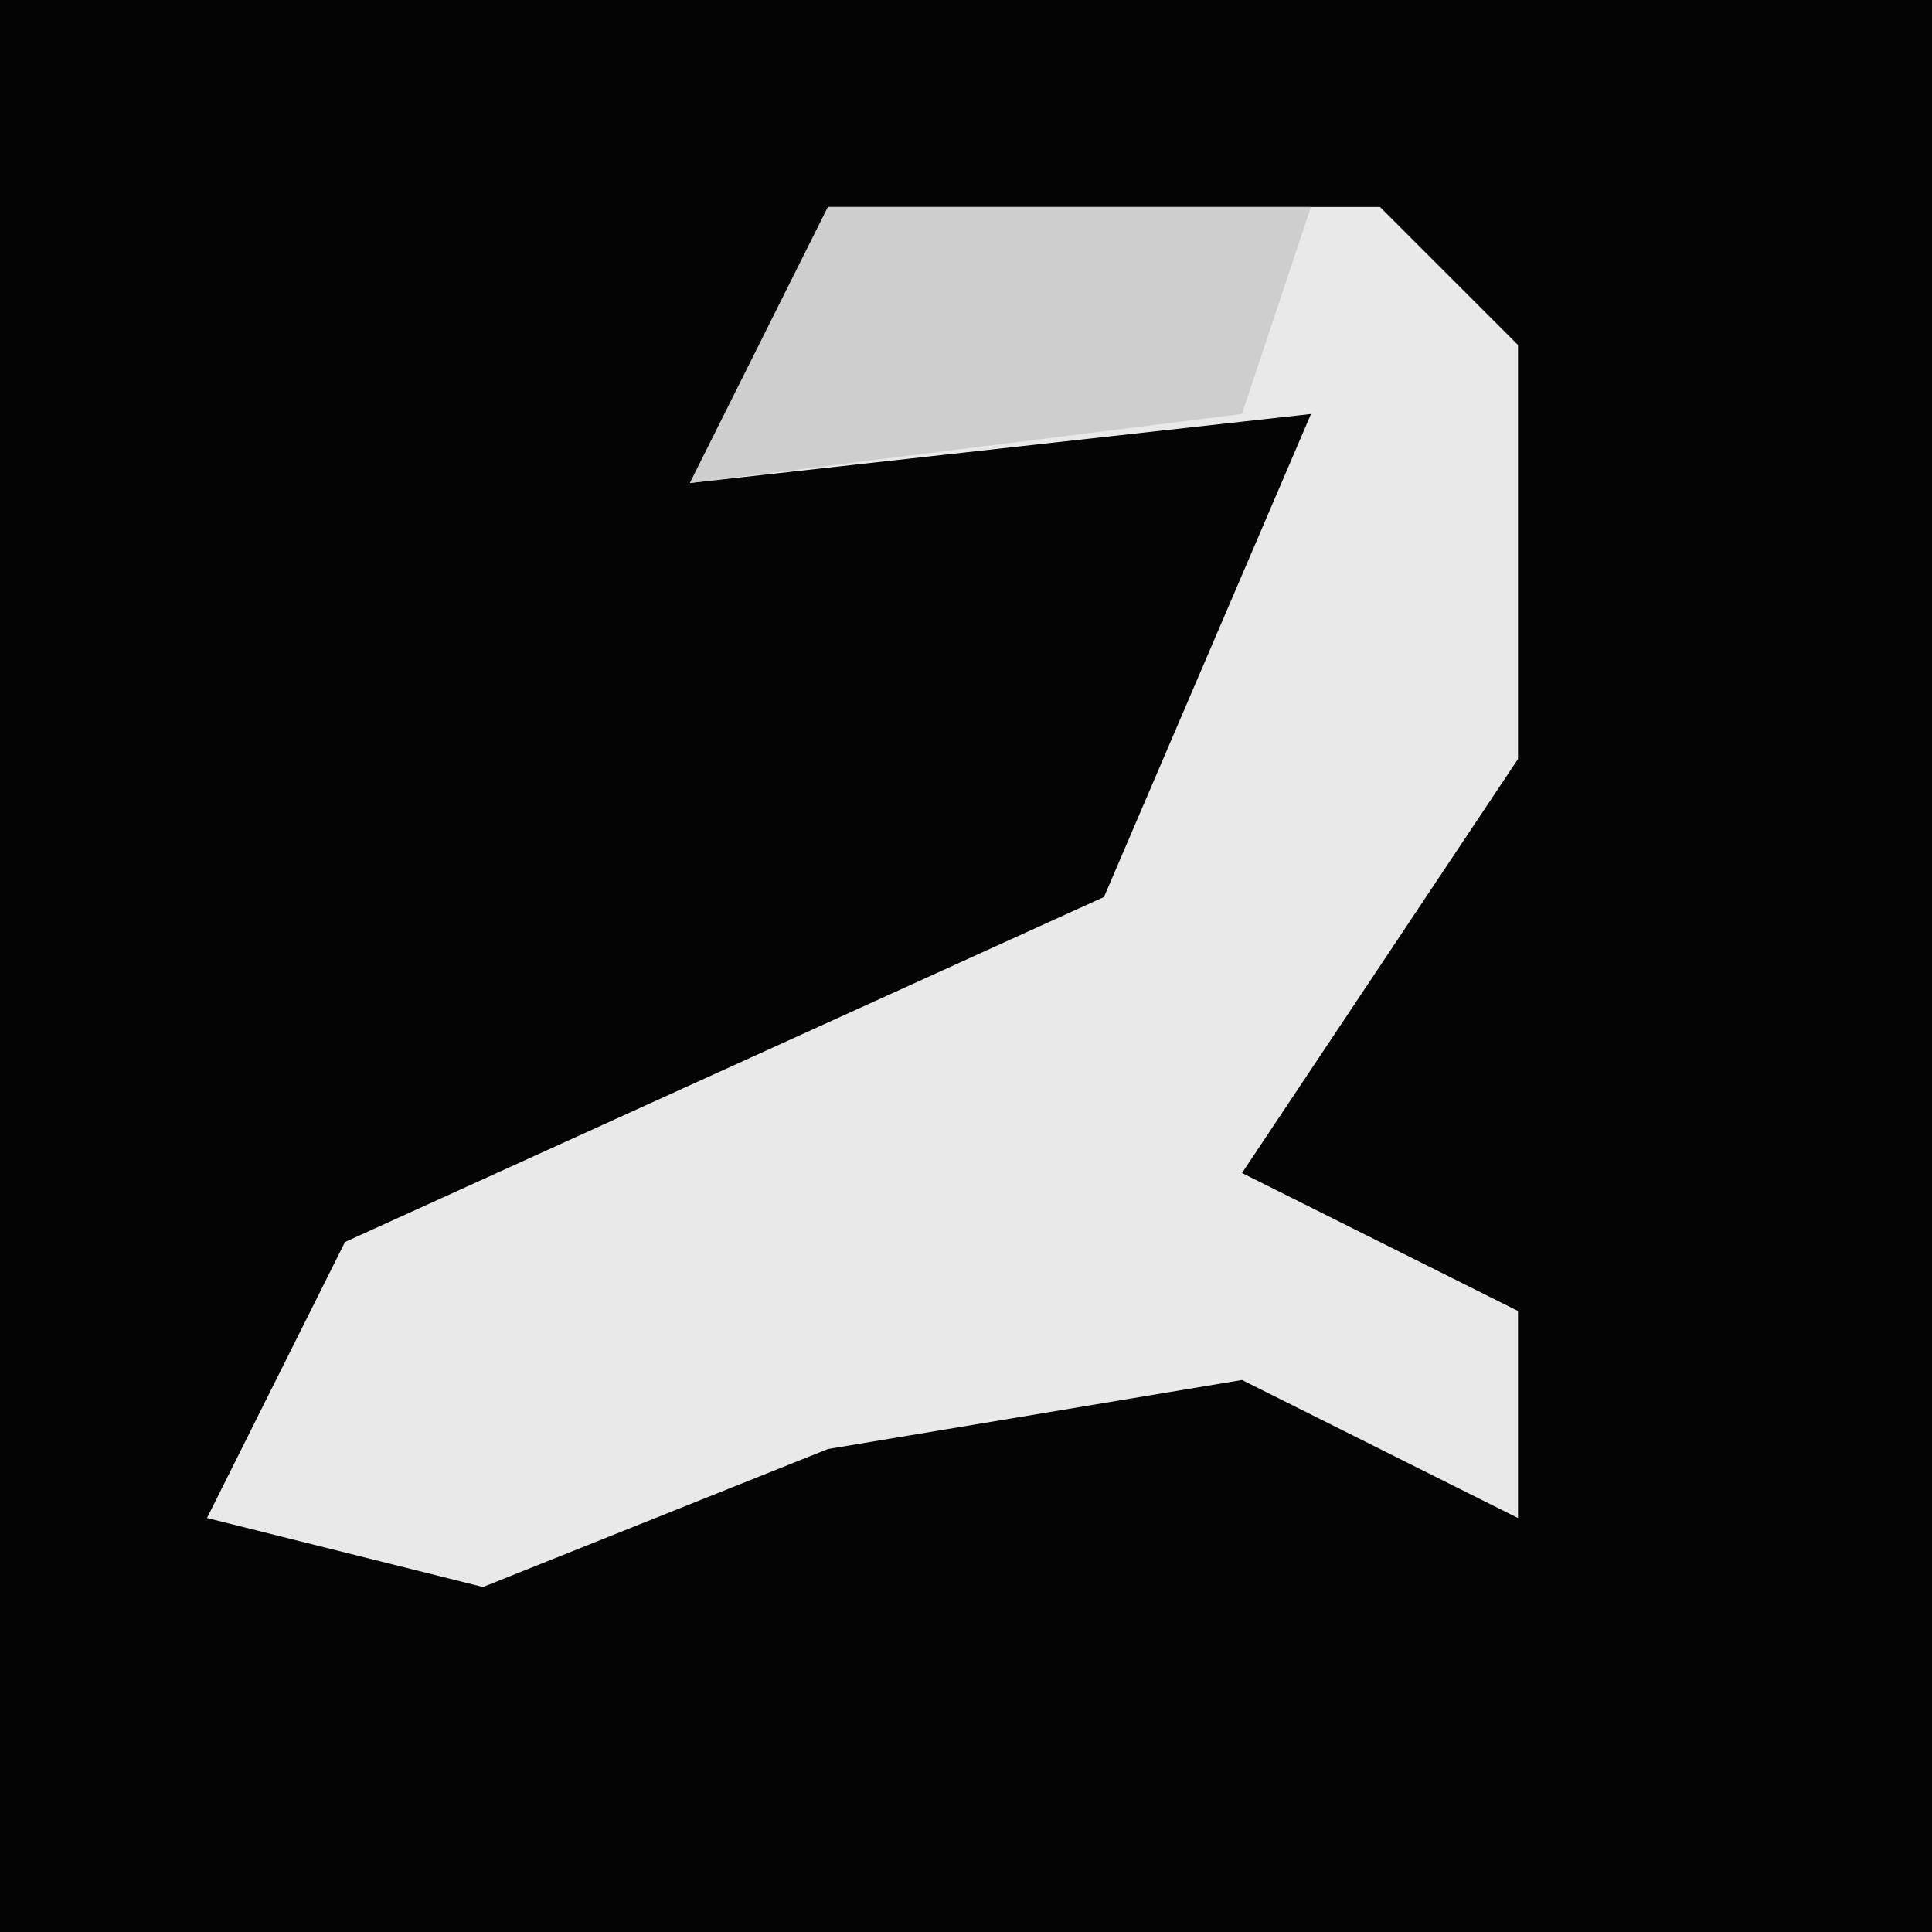 <?xml version="1.0" encoding="UTF-8"?>
<svg version="1.1" xmlns="http://www.w3.org/2000/svg" width="28" height="28">
<path d="M0,0 L28,0 L28,28 L0,28 Z " fill="#040404" transform="translate(0,0)"/>
<path d="M0,0 L8,0 L10,2 L10,8 L6,14 L10,16 L10,19 L6,17 L0,18 L-5,20 L-9,19 L-7,15 L4,10 L7,3 L-2,4 Z " fill="#E9E9E9" transform="translate(12,3)"/>
<path d="M0,0 L7,0 L6,3 L-2,4 Z " fill="#CECECE" transform="translate(12,3)"/>
</svg>
